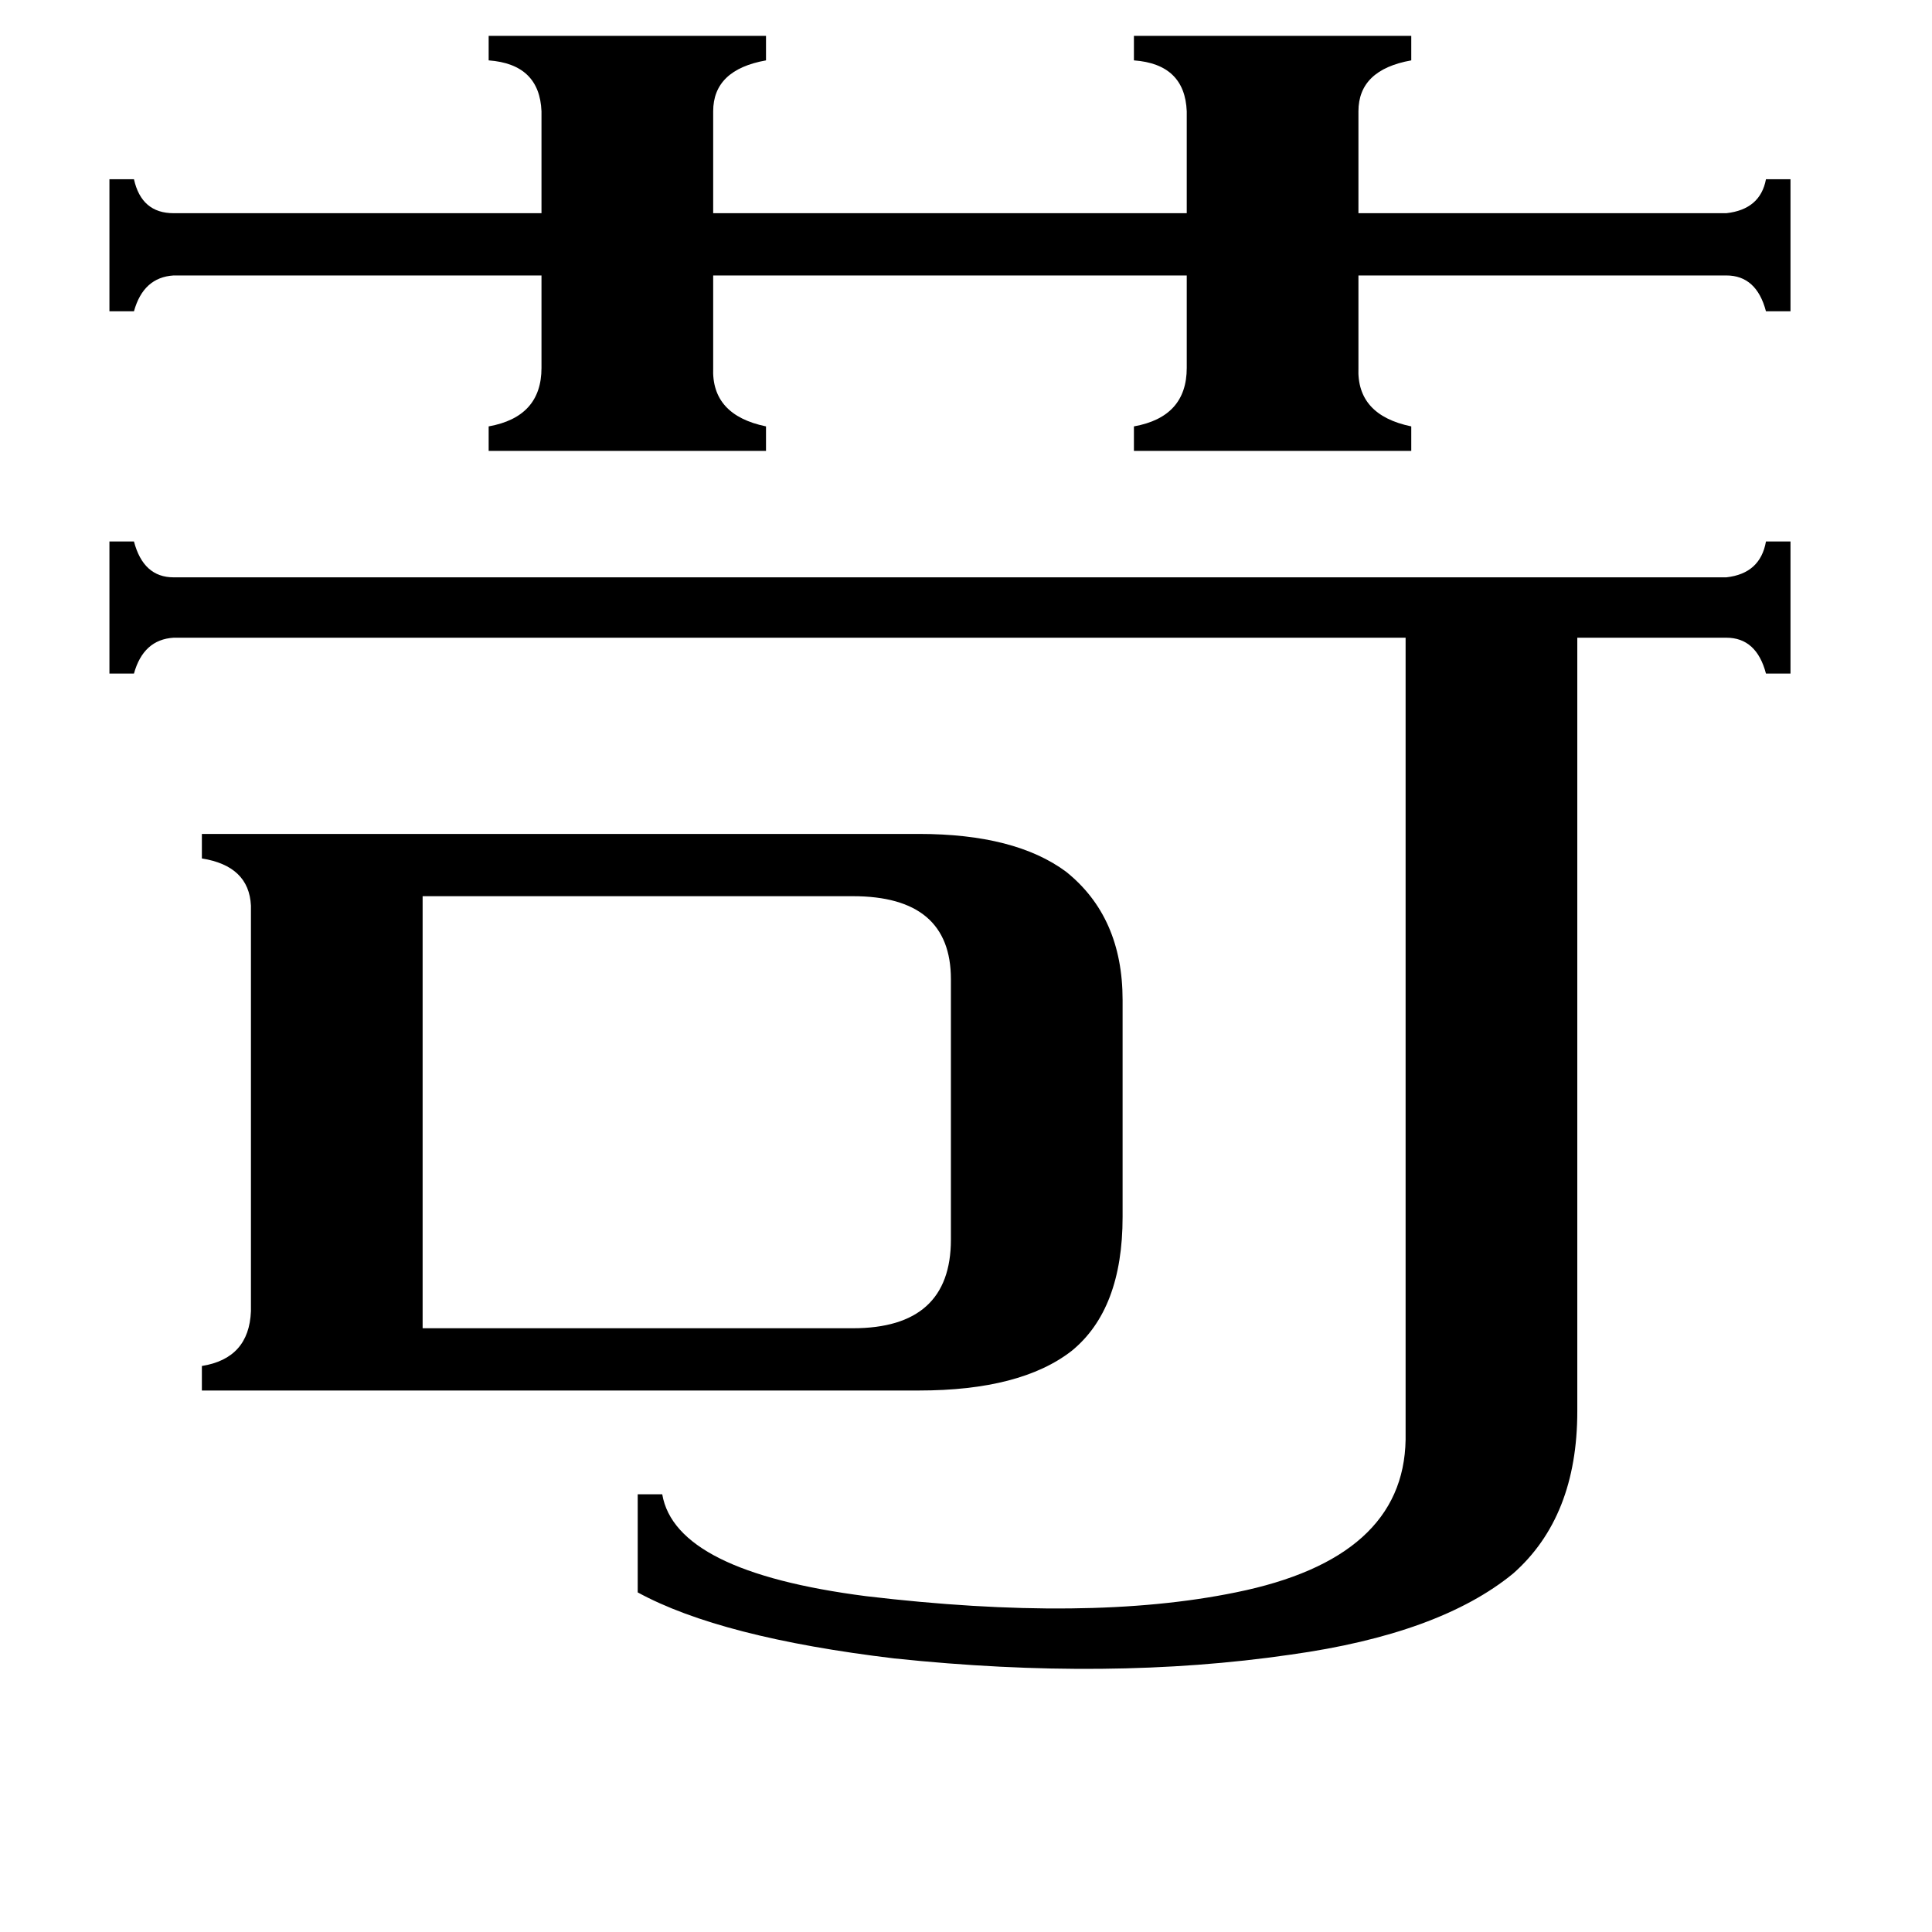 <svg xmlns="http://www.w3.org/2000/svg" viewBox="0 -800 1024 1024">
	<path fill="#000000" d="M452 -96Q504 -96 504 -143V-281Q504 -325 452 -325H224V-96ZM259 -781H406V-768Q378 -763 378 -741V-687H629V-741Q628 -766 601 -768V-781H748V-768Q720 -763 720 -741V-687H915Q933 -689 936 -705H949V-635H936Q931 -654 915 -654H720V-605Q719 -580 748 -574V-561H601V-574Q629 -579 629 -605V-654H378V-605Q377 -580 406 -574V-561H259V-574Q287 -579 287 -605V-654H92Q76 -653 71 -635H58V-705H71Q75 -687 92 -687H287V-741Q286 -766 259 -768ZM915 -494Q933 -496 936 -513H949V-443H936Q931 -462 915 -462H836V-52Q836 4 802 34Q763 66 684 77Q588 91 474 79Q382 68 338 44V-8H351Q358 33 459 46Q577 60 655 44Q744 26 745 -37V-462H92Q76 -461 71 -443H58V-513H71Q76 -494 92 -494ZM487 -358Q538 -358 565 -338Q595 -314 595 -270V-155Q595 -106 568 -84Q541 -63 487 -63H107V-76Q132 -80 133 -105V-320Q132 -341 107 -345V-358Z"/>
</svg>